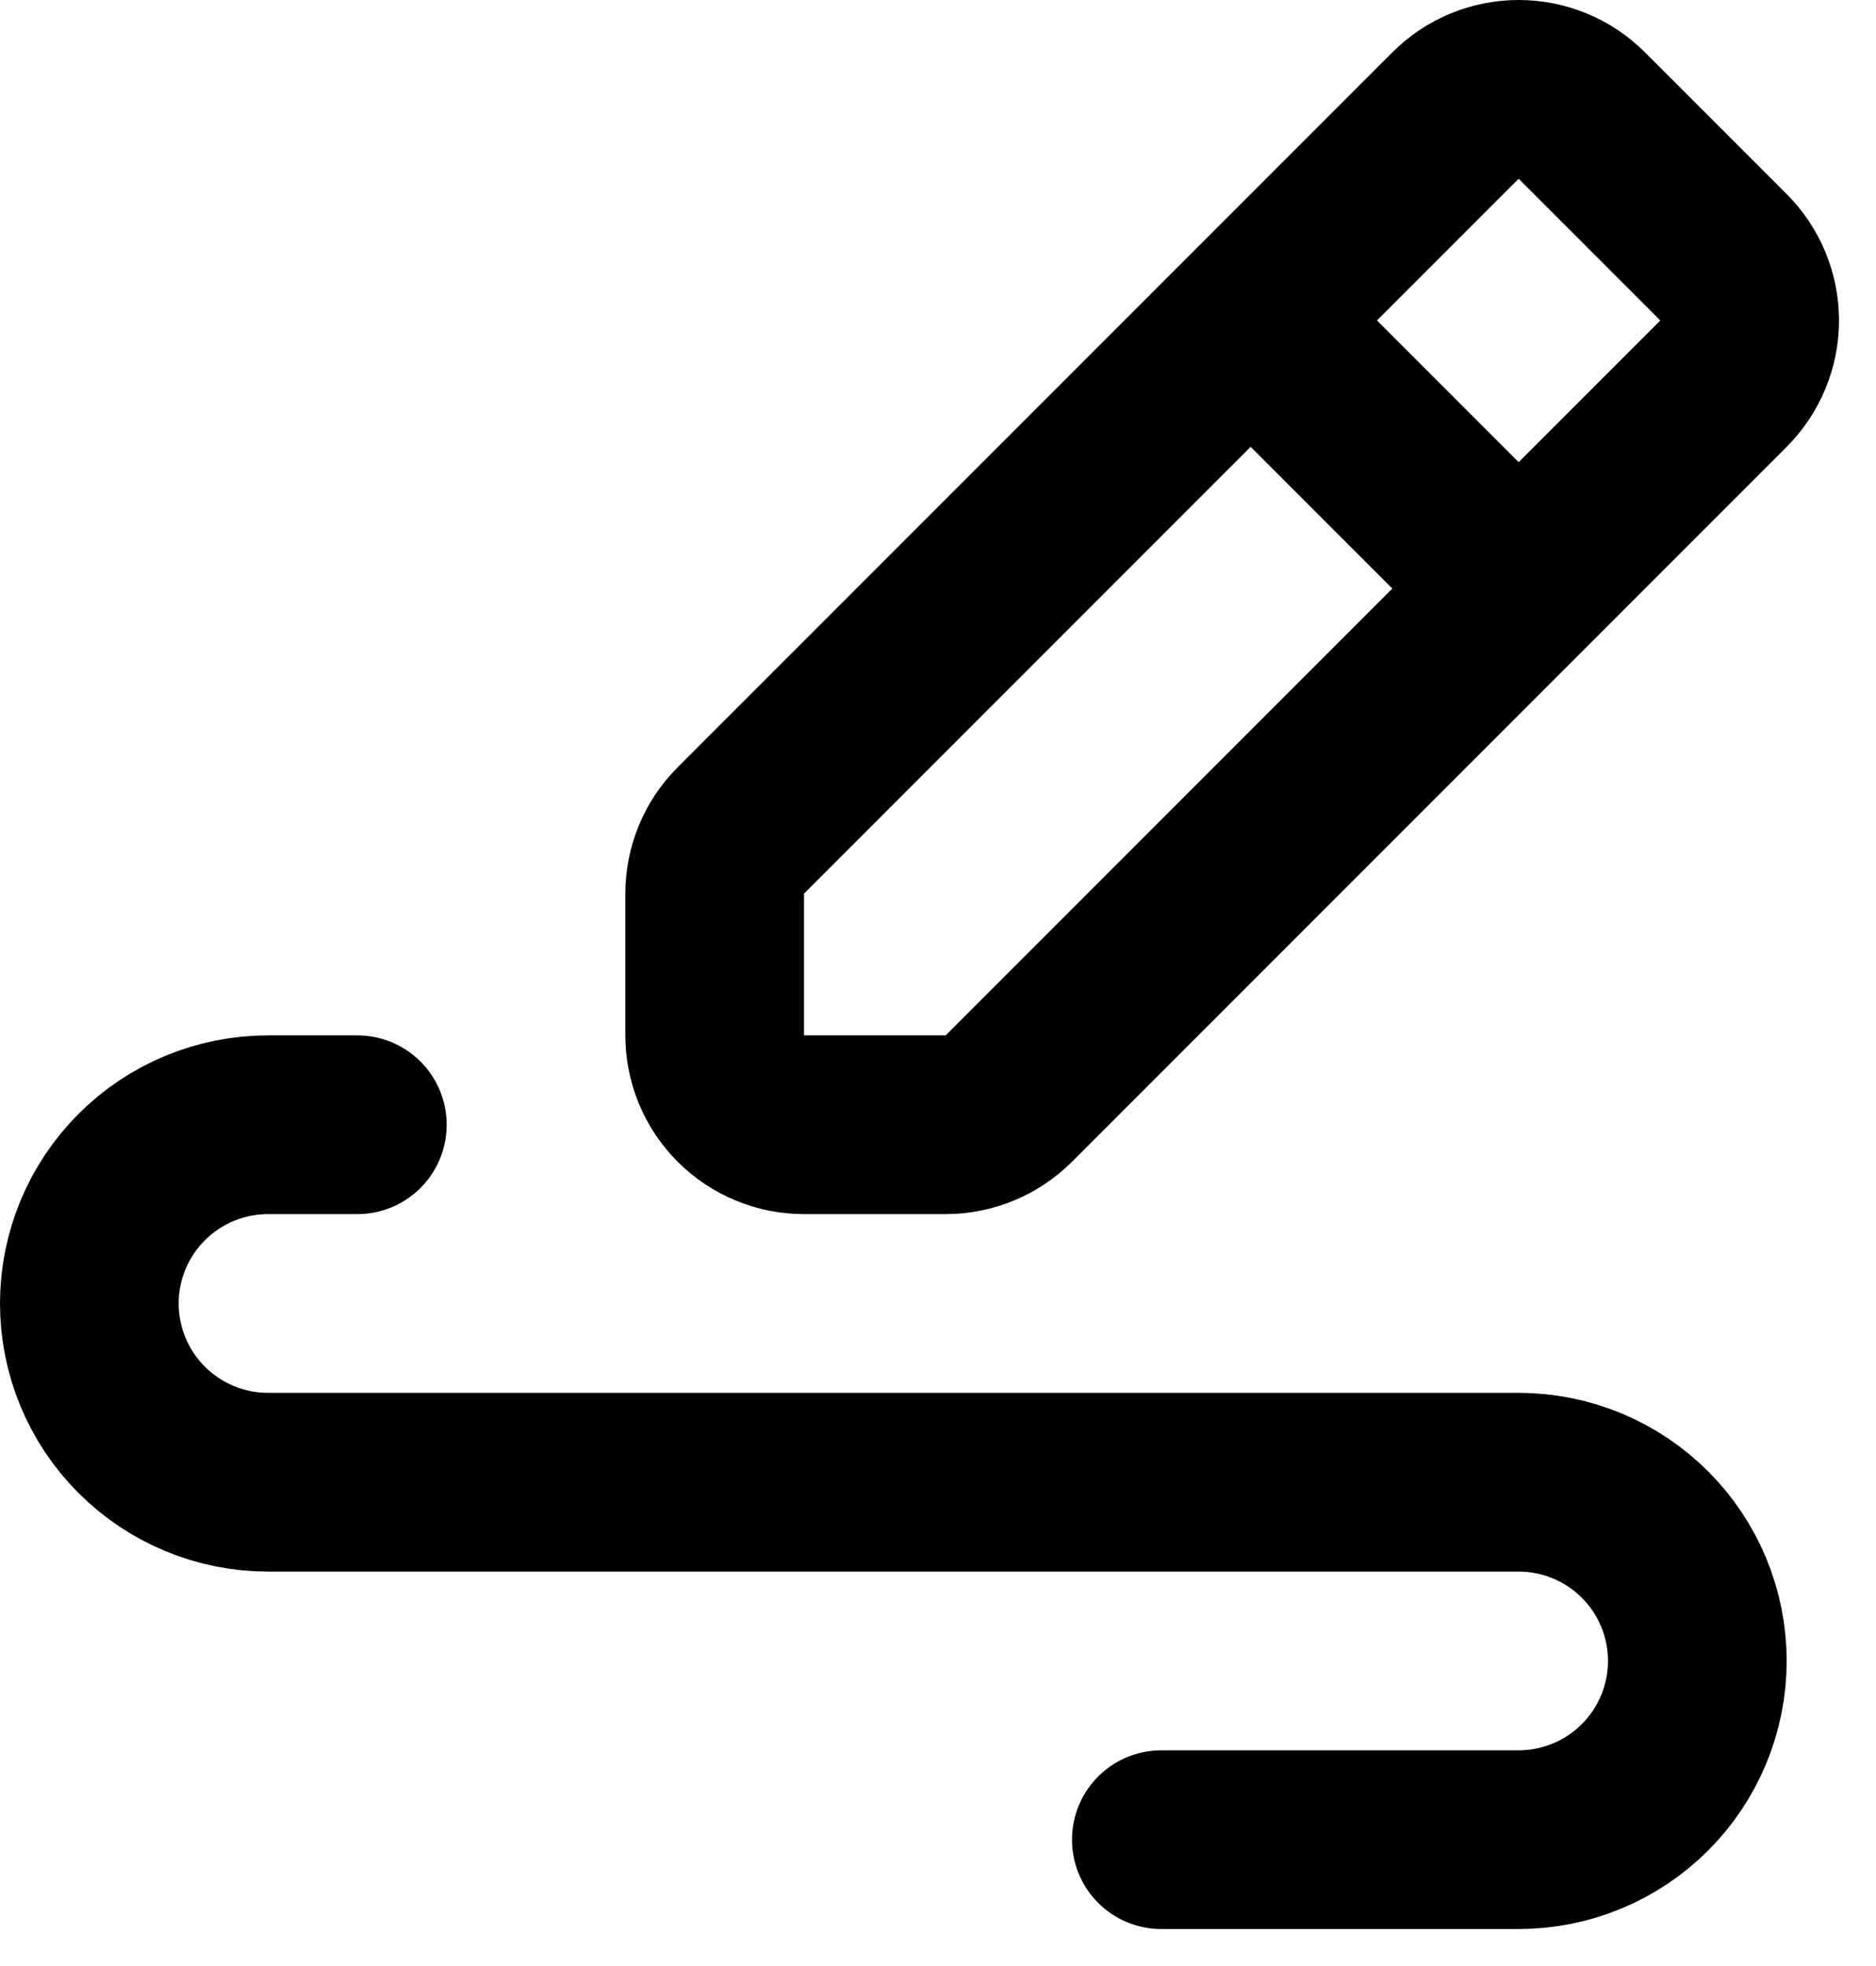 <svg width="21" height="22" viewBox="0 0 21 22" fill="none" xmlns="http://www.w3.org/2000/svg">
<path d="M14 3.586L16.293 1.293C16.48 1.105 16.735 1 17 1C17.265 1 17.52 1.105 17.707 1.293L19.293 2.879C19.48 3.066 19.586 3.321 19.586 3.586C19.586 3.851 19.48 4.105 19.293 4.293L17 6.586M14 3.586L8.293 9.293C8.105 9.48 8 9.735 8 10V11.586C8 11.851 8.105 12.105 8.293 12.293C8.48 12.48 8.735 12.586 9 12.586H10.586C10.851 12.586 11.105 12.48 11.293 12.293L17 6.586M14 3.586L17 6.586M4 12.586H3C2.47 12.586 1.961 12.796 1.586 13.172C1.211 13.547 1 14.055 1 14.586C1 15.116 1.211 15.625 1.586 16C1.961 16.375 2.47 16.586 3 16.586H17C17.53 16.586 18.039 16.797 18.414 17.172C18.789 17.547 19 18.055 19 18.586C19 19.116 18.789 19.625 18.414 20C18.039 20.375 17.53 20.586 17 20.586H13" stroke="black" stroke-width="2" stroke-linecap="round" stroke-linejoin="round"/>
</svg>
